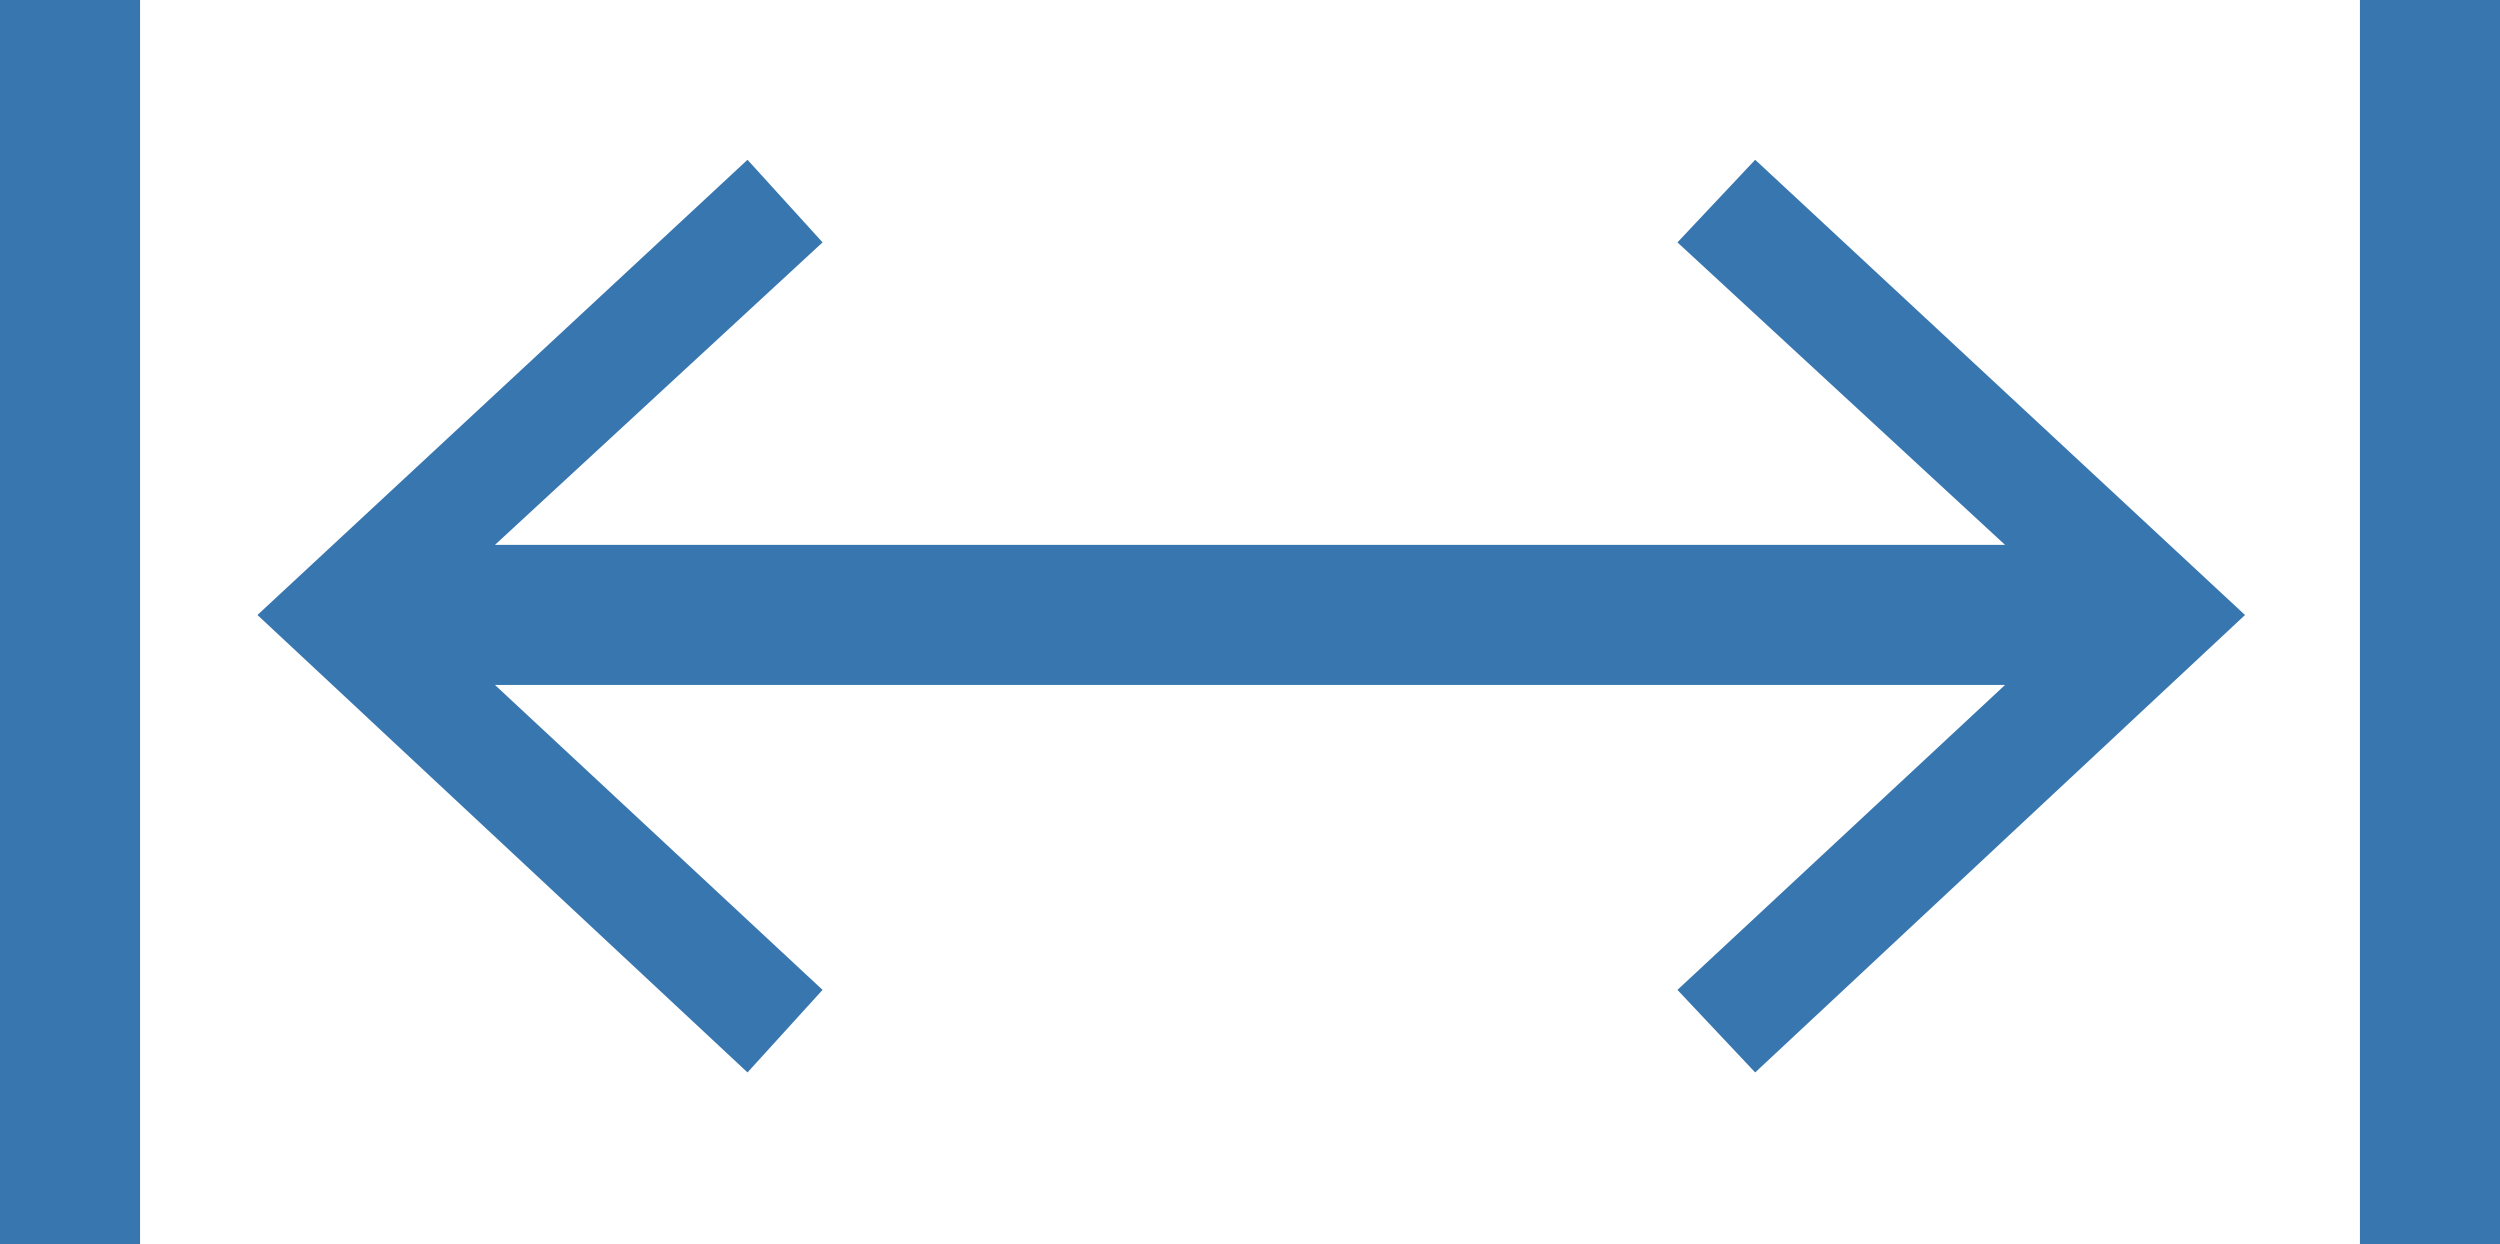 <?xml version="1.0" encoding="UTF-8" standalone="no"?><svg xmlns="http://www.w3.org/2000/svg" xmlns:xlink="http://www.w3.org/1999/xlink" fill="#000000" height="21.9" preserveAspectRatio="xMidYMid meet" version="1" viewBox="0.0 0.0 44.0 21.9" width="44" zoomAndPan="magnify"><defs><clipPath id="a"><path d="M 0 0 L 3 0 L 3 21.91 L 0 21.91 Z M 0 0"/></clipPath><clipPath id="b"><path d="M 41 0 L 44 0 L 44 21.91 L 41 21.91 Z M 41 0"/></clipPath></defs><g><g clip-path="url(#a)" id="change1_1"><path d="M 0 -0.004 L 2.465 -0.004 L 2.465 21.91 L 0 21.91 L 0 -0.004" fill="#3776af"/></g><g id="change1_3"><path d="M 29.523 4.266 L 35.289 9.59 L 8.711 9.59 L 14.477 4.266 L 13.156 2.812 L 4.531 10.824 L 13.156 18.875 L 14.477 17.422 L 8.711 12.055 L 35.289 12.055 L 29.523 17.422 L 30.891 18.875 L 39.512 10.824 L 30.891 2.812 L 29.523 4.266" fill="#3776af"/></g><g clip-path="url(#b)" id="change1_2"><path d="M 41.535 -0.004 L 44 -0.004 L 44 21.91 L 41.535 21.91 L 41.535 -0.004" fill="#3776af"/></g></g></svg>
